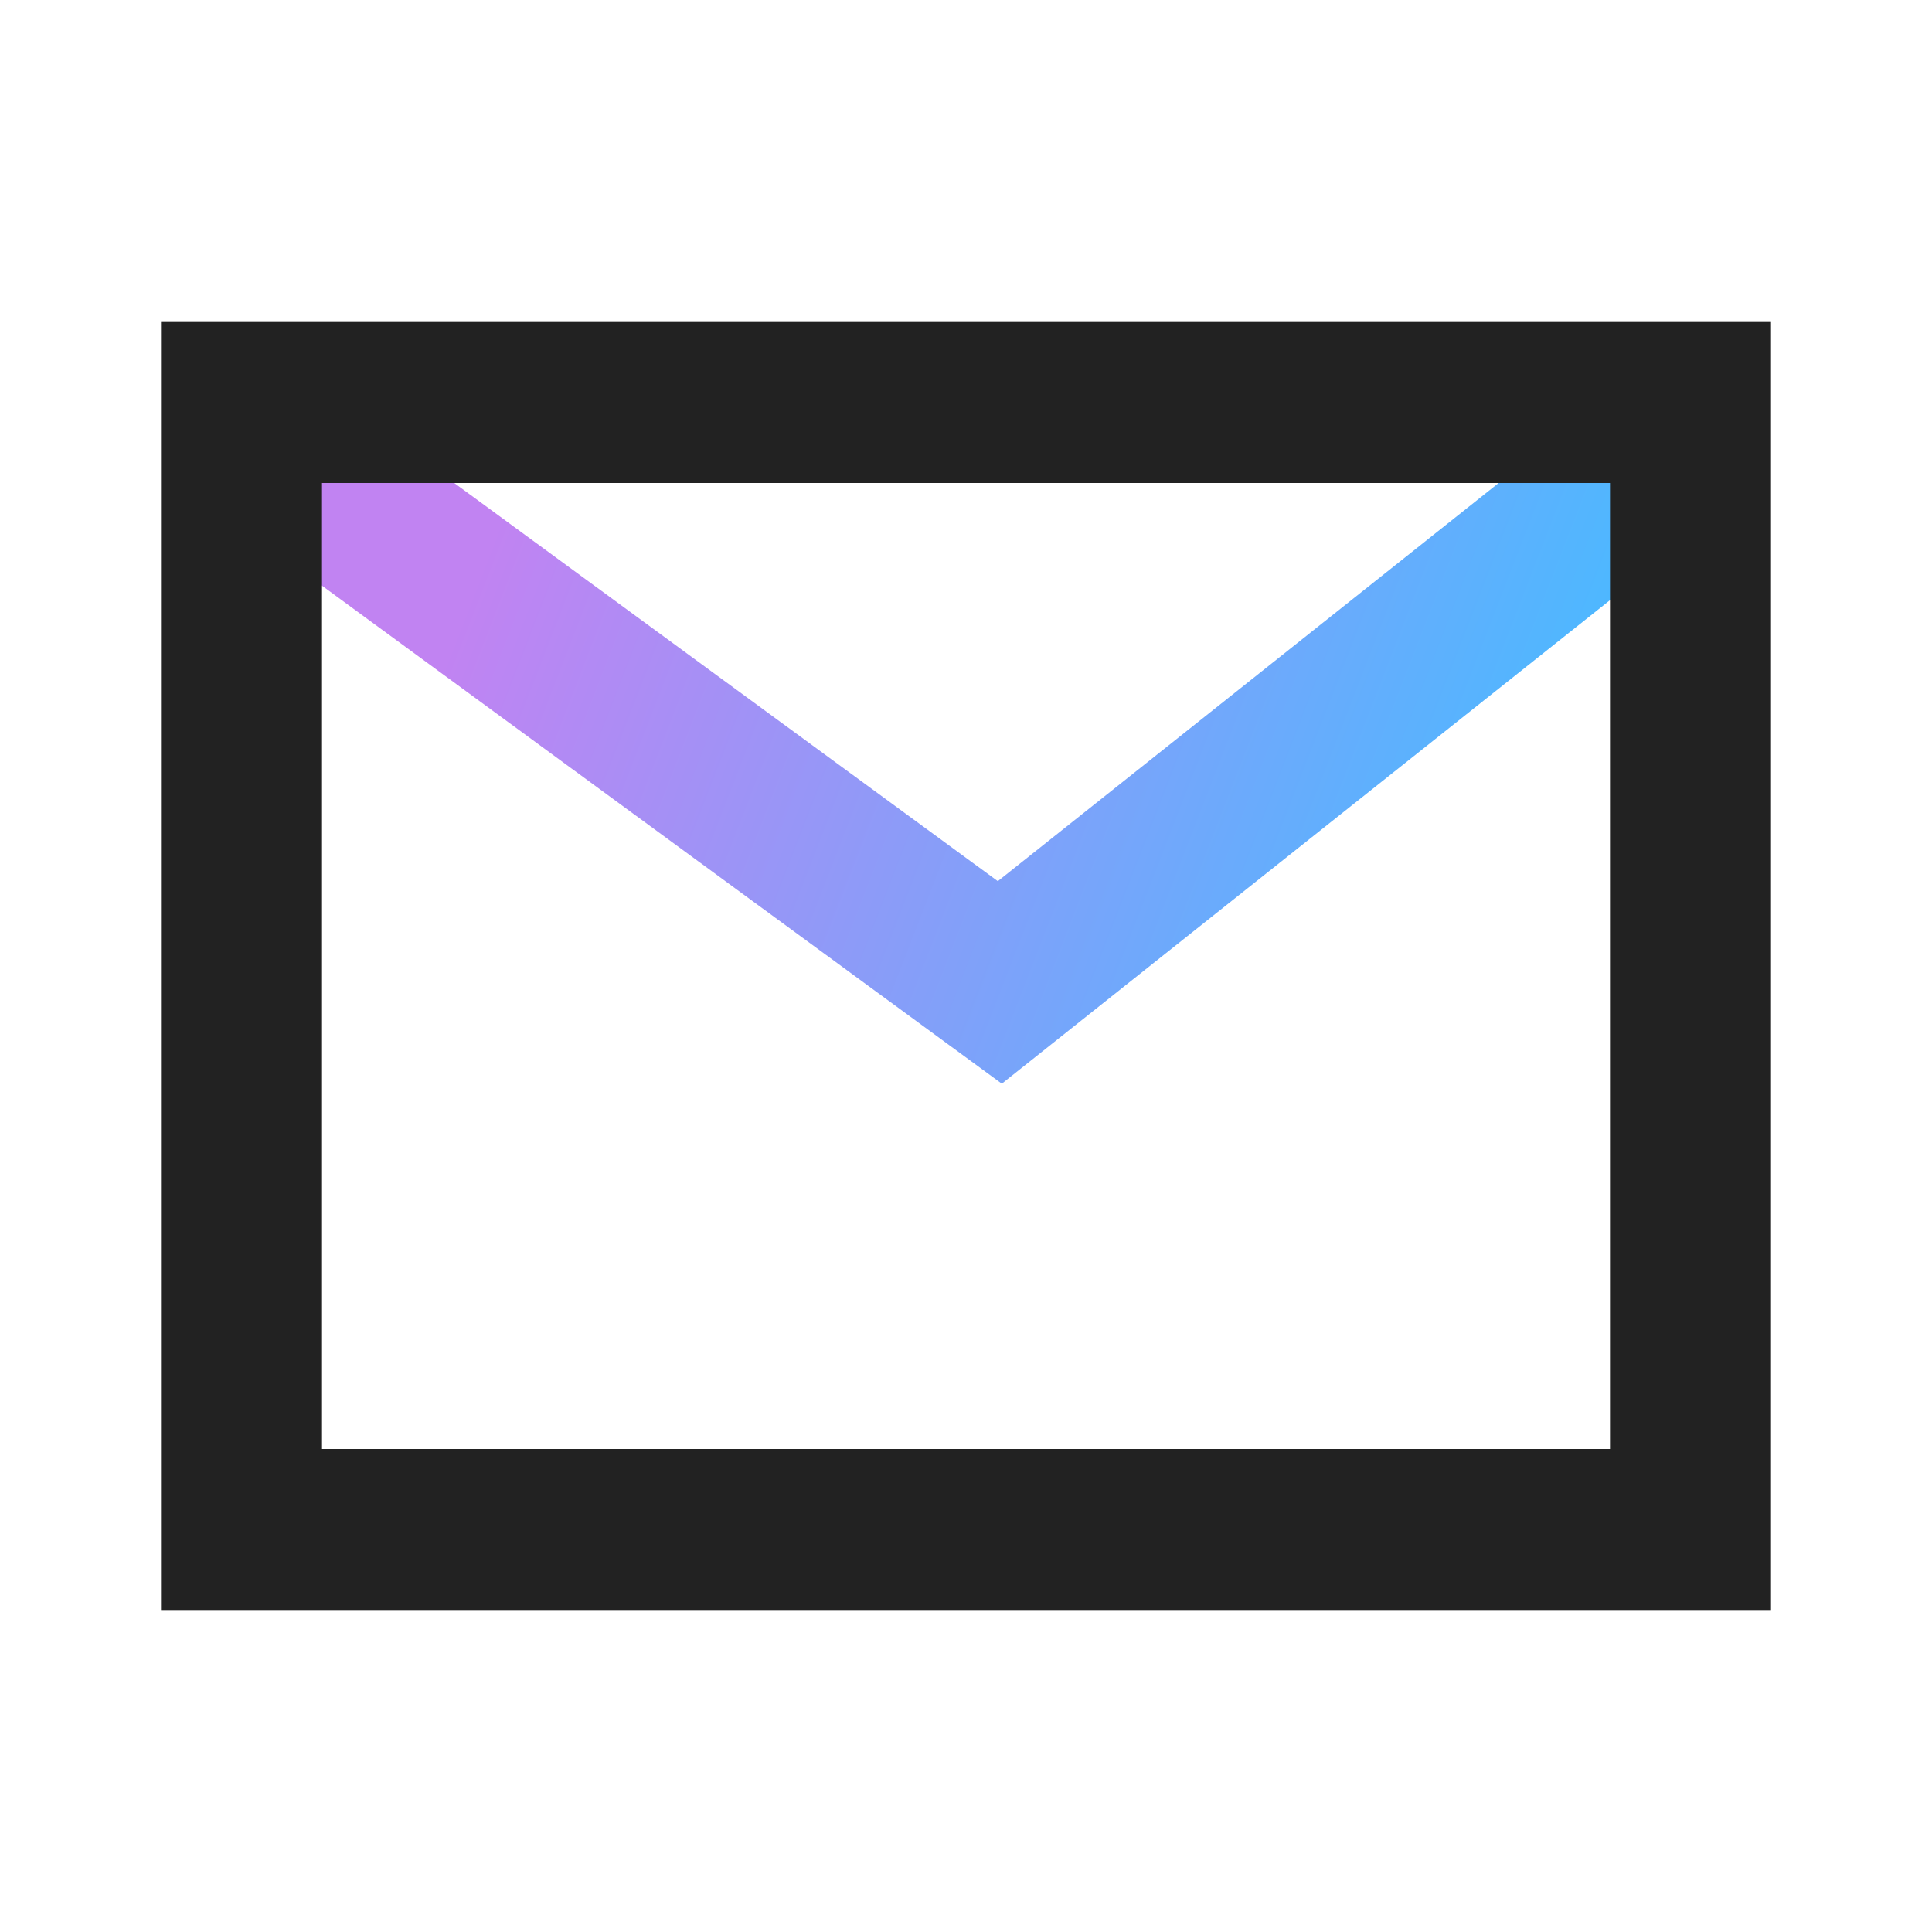 <?xml version="1.0" encoding="UTF-8"?>
<svg width="24px" height="24px" viewBox="0 0 24 24" version="1.1" xmlns="http://www.w3.org/2000/svg" xmlns:xlink="http://www.w3.org/1999/xlink">
    <title>反馈icon</title>
    <defs>
        <linearGradient x1="93.835%" y1="56.449%" x2="9.29%" y2="44%" id="linearGradient-1">
            <stop stop-color="#4DB8FF" offset="0%"></stop>
            <stop stop-color="#C183F2" offset="100%"></stop>
        </linearGradient>
    </defs>
    <g id="页面-3" stroke="none" stroke-width="1" fill="none" fill-rule="evenodd">
        <g id="个人主页" transform="translate(-301, -432)">
            <g id="反馈icon" transform="translate(301, 432)">
                <rect id="矩形" fill-opacity="0" fill="#D8D8D8" x="0" y="0" width="24" height="24"></rect>
                <g id="反馈" transform="translate(2, 4)" stroke-width="2">
                    <g id="编组-5">
                        <polyline id="路径-2" stroke="url(#linearGradient-1)" points="1.795 1.886 10.42 8.204 18.367 1.886"></polyline>
                        <path d="M19,1 L19,15 L1,15 L1,1 L19,1 Z" id="矩形" stroke="#222222"></path>
                    </g>
                </g>
            </g>
        </g>
    </g>
</svg>